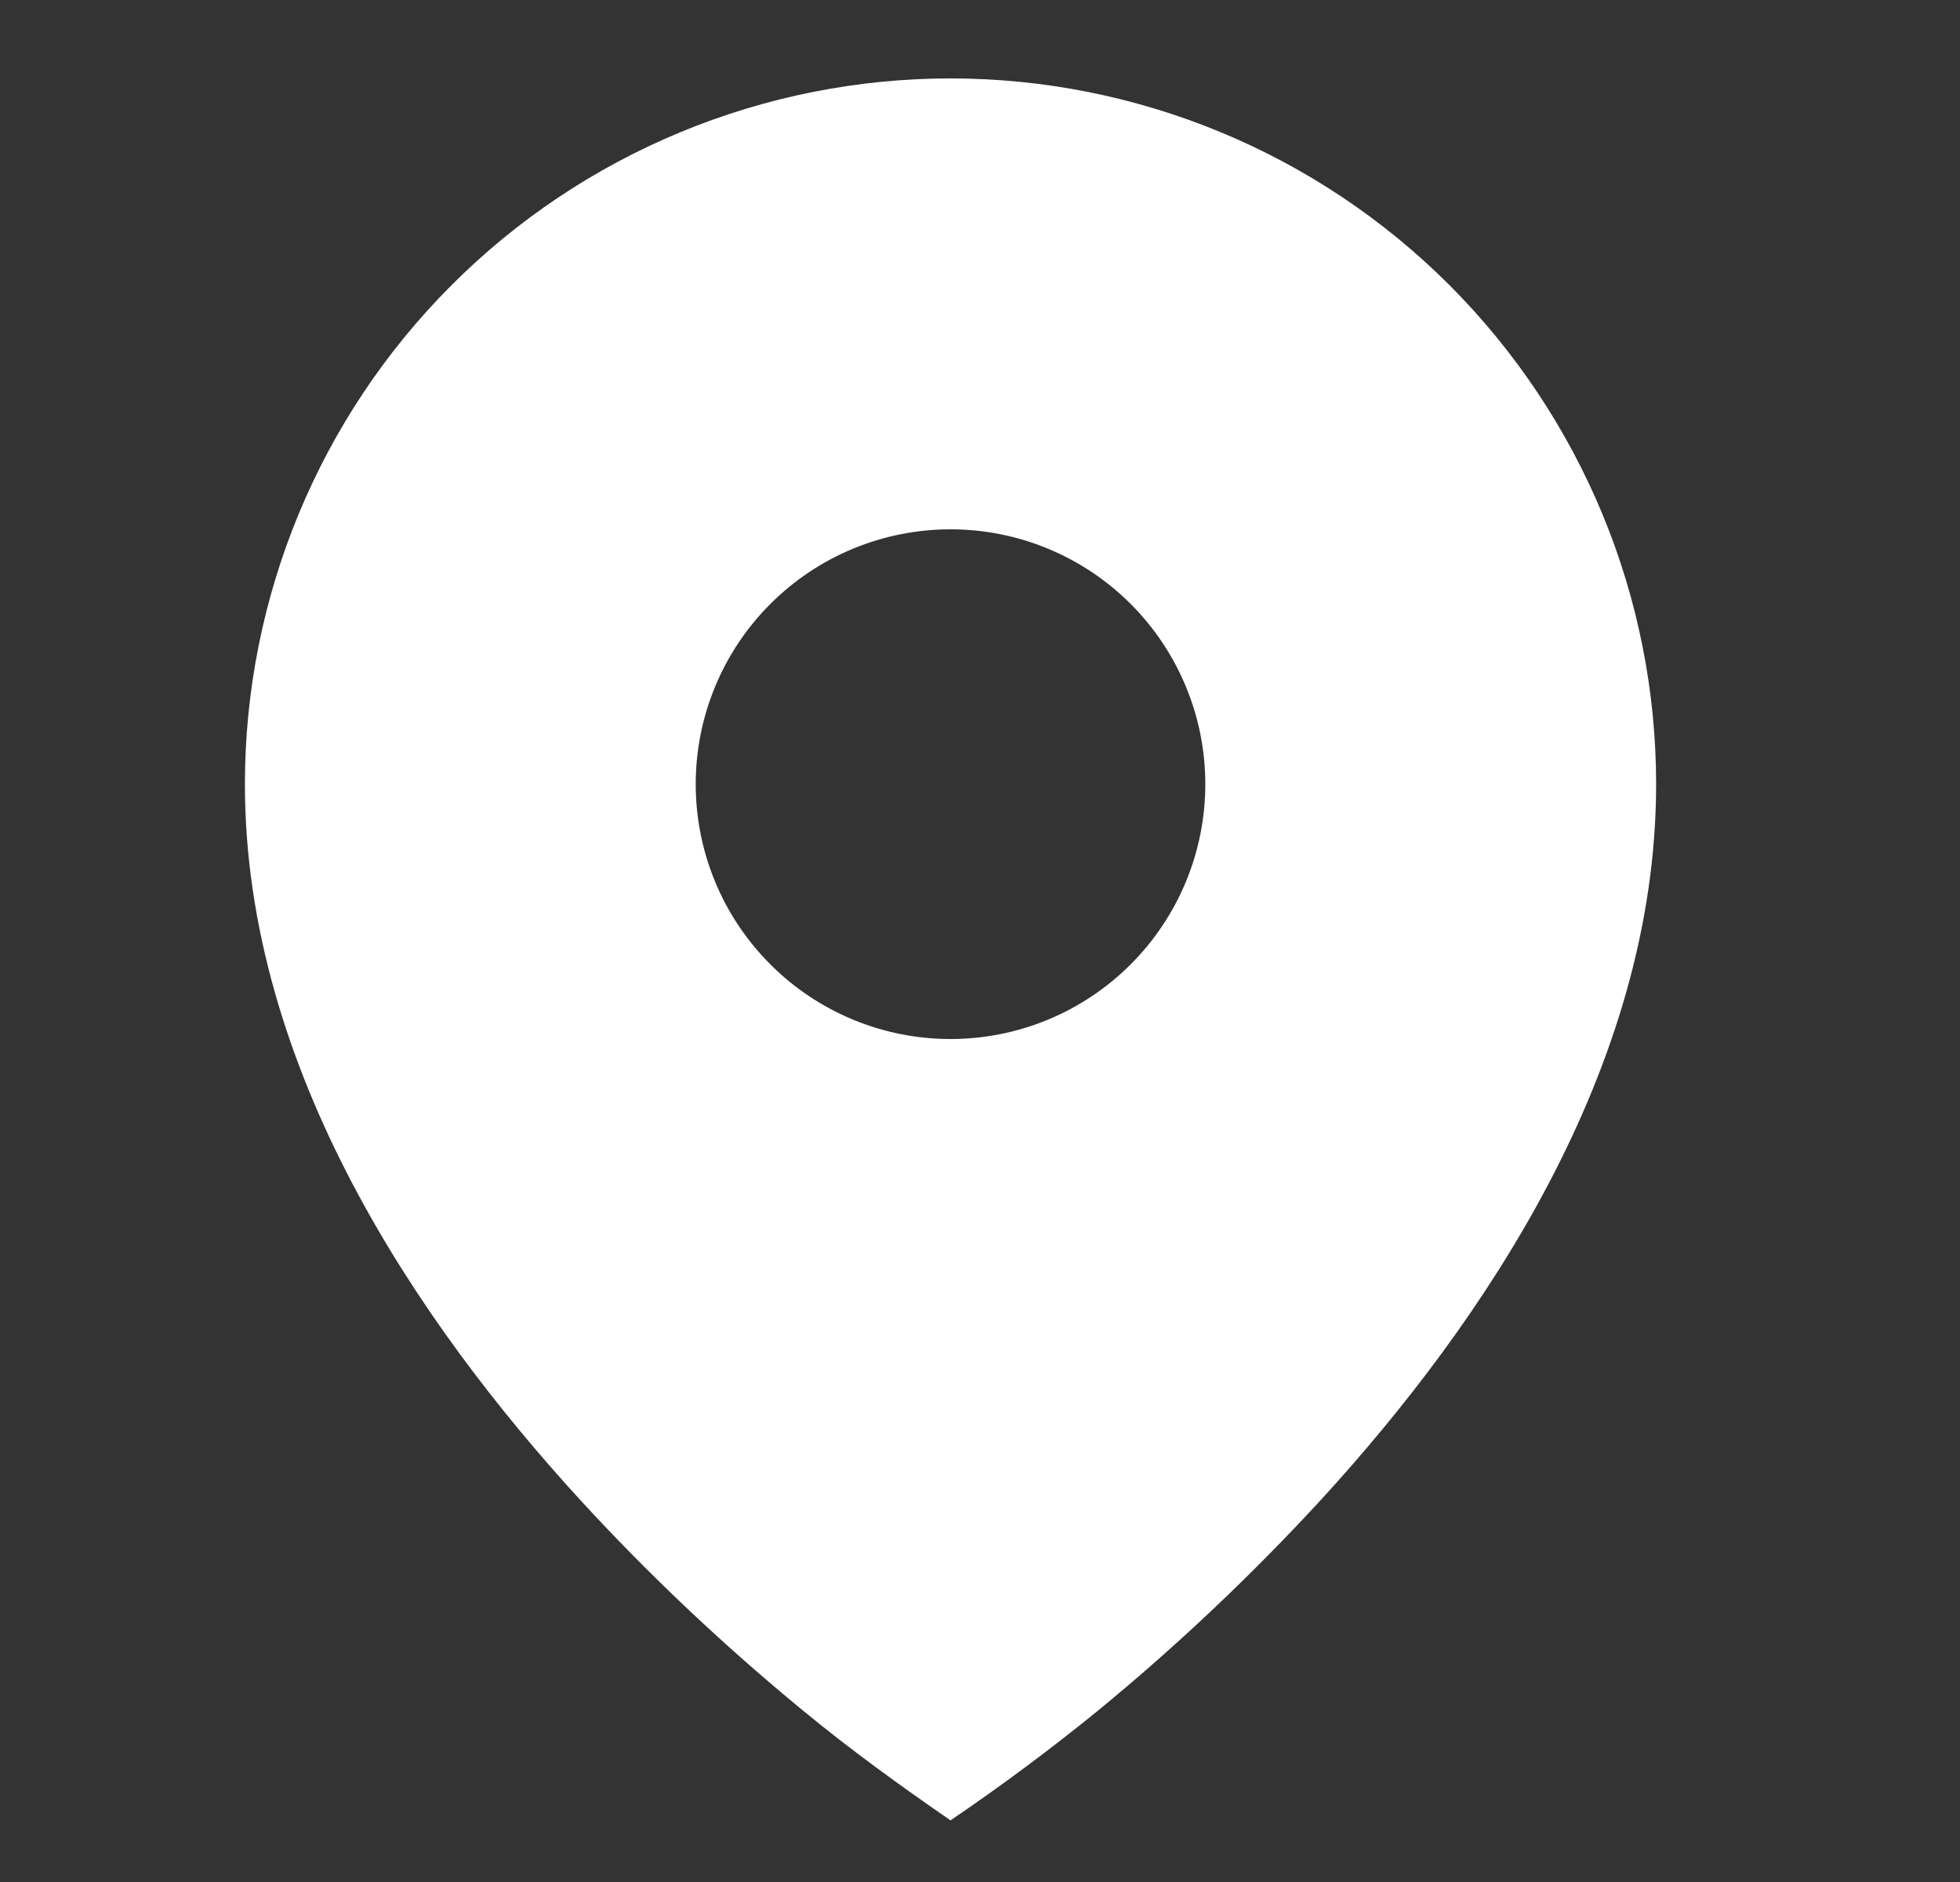 <svg width="25" height="24" viewBox="0 0 25 24" fill="none" xmlns="http://www.w3.org/2000/svg">
<rect x="0" y="0" width="25" height="24" fill="#333333" stroke="none"/>
<g id="tdesign:location-filled">
<path id="Vector" d="M10.239 21.811C10.845 22.311 11.477 22.768 12.124 23.214C12.772 22.774 13.401 22.306 14.009 21.811C15.022 20.979 15.975 20.077 16.862 19.112C18.906 16.877 21.124 13.637 21.124 10C21.124 8.818 20.891 7.648 20.439 6.556C19.986 5.464 19.323 4.472 18.488 3.636C17.652 2.8 16.66 2.137 15.568 1.685C14.476 1.233 13.306 1 12.124 1C10.942 1 9.771 1.233 8.68 1.685C7.588 2.137 6.595 2.8 5.76 3.636C4.924 4.472 4.261 5.464 3.809 6.556C3.357 7.648 3.124 8.818 3.124 10C3.124 13.637 5.342 16.876 7.386 19.112C8.272 20.078 9.226 20.979 10.239 21.811ZM12.124 13.25C11.262 13.25 10.435 12.908 9.826 12.298C9.216 11.689 8.874 10.862 8.874 10C8.874 9.138 9.216 8.311 9.826 7.702C10.435 7.092 11.262 6.75 12.124 6.75C12.986 6.75 13.812 7.092 14.422 7.702C15.031 8.311 15.374 9.138 15.374 10C15.374 10.862 15.031 11.689 14.422 12.298C13.812 12.908 12.986 13.25 12.124 13.25Z" fill="white"/>
</g>
</svg>
